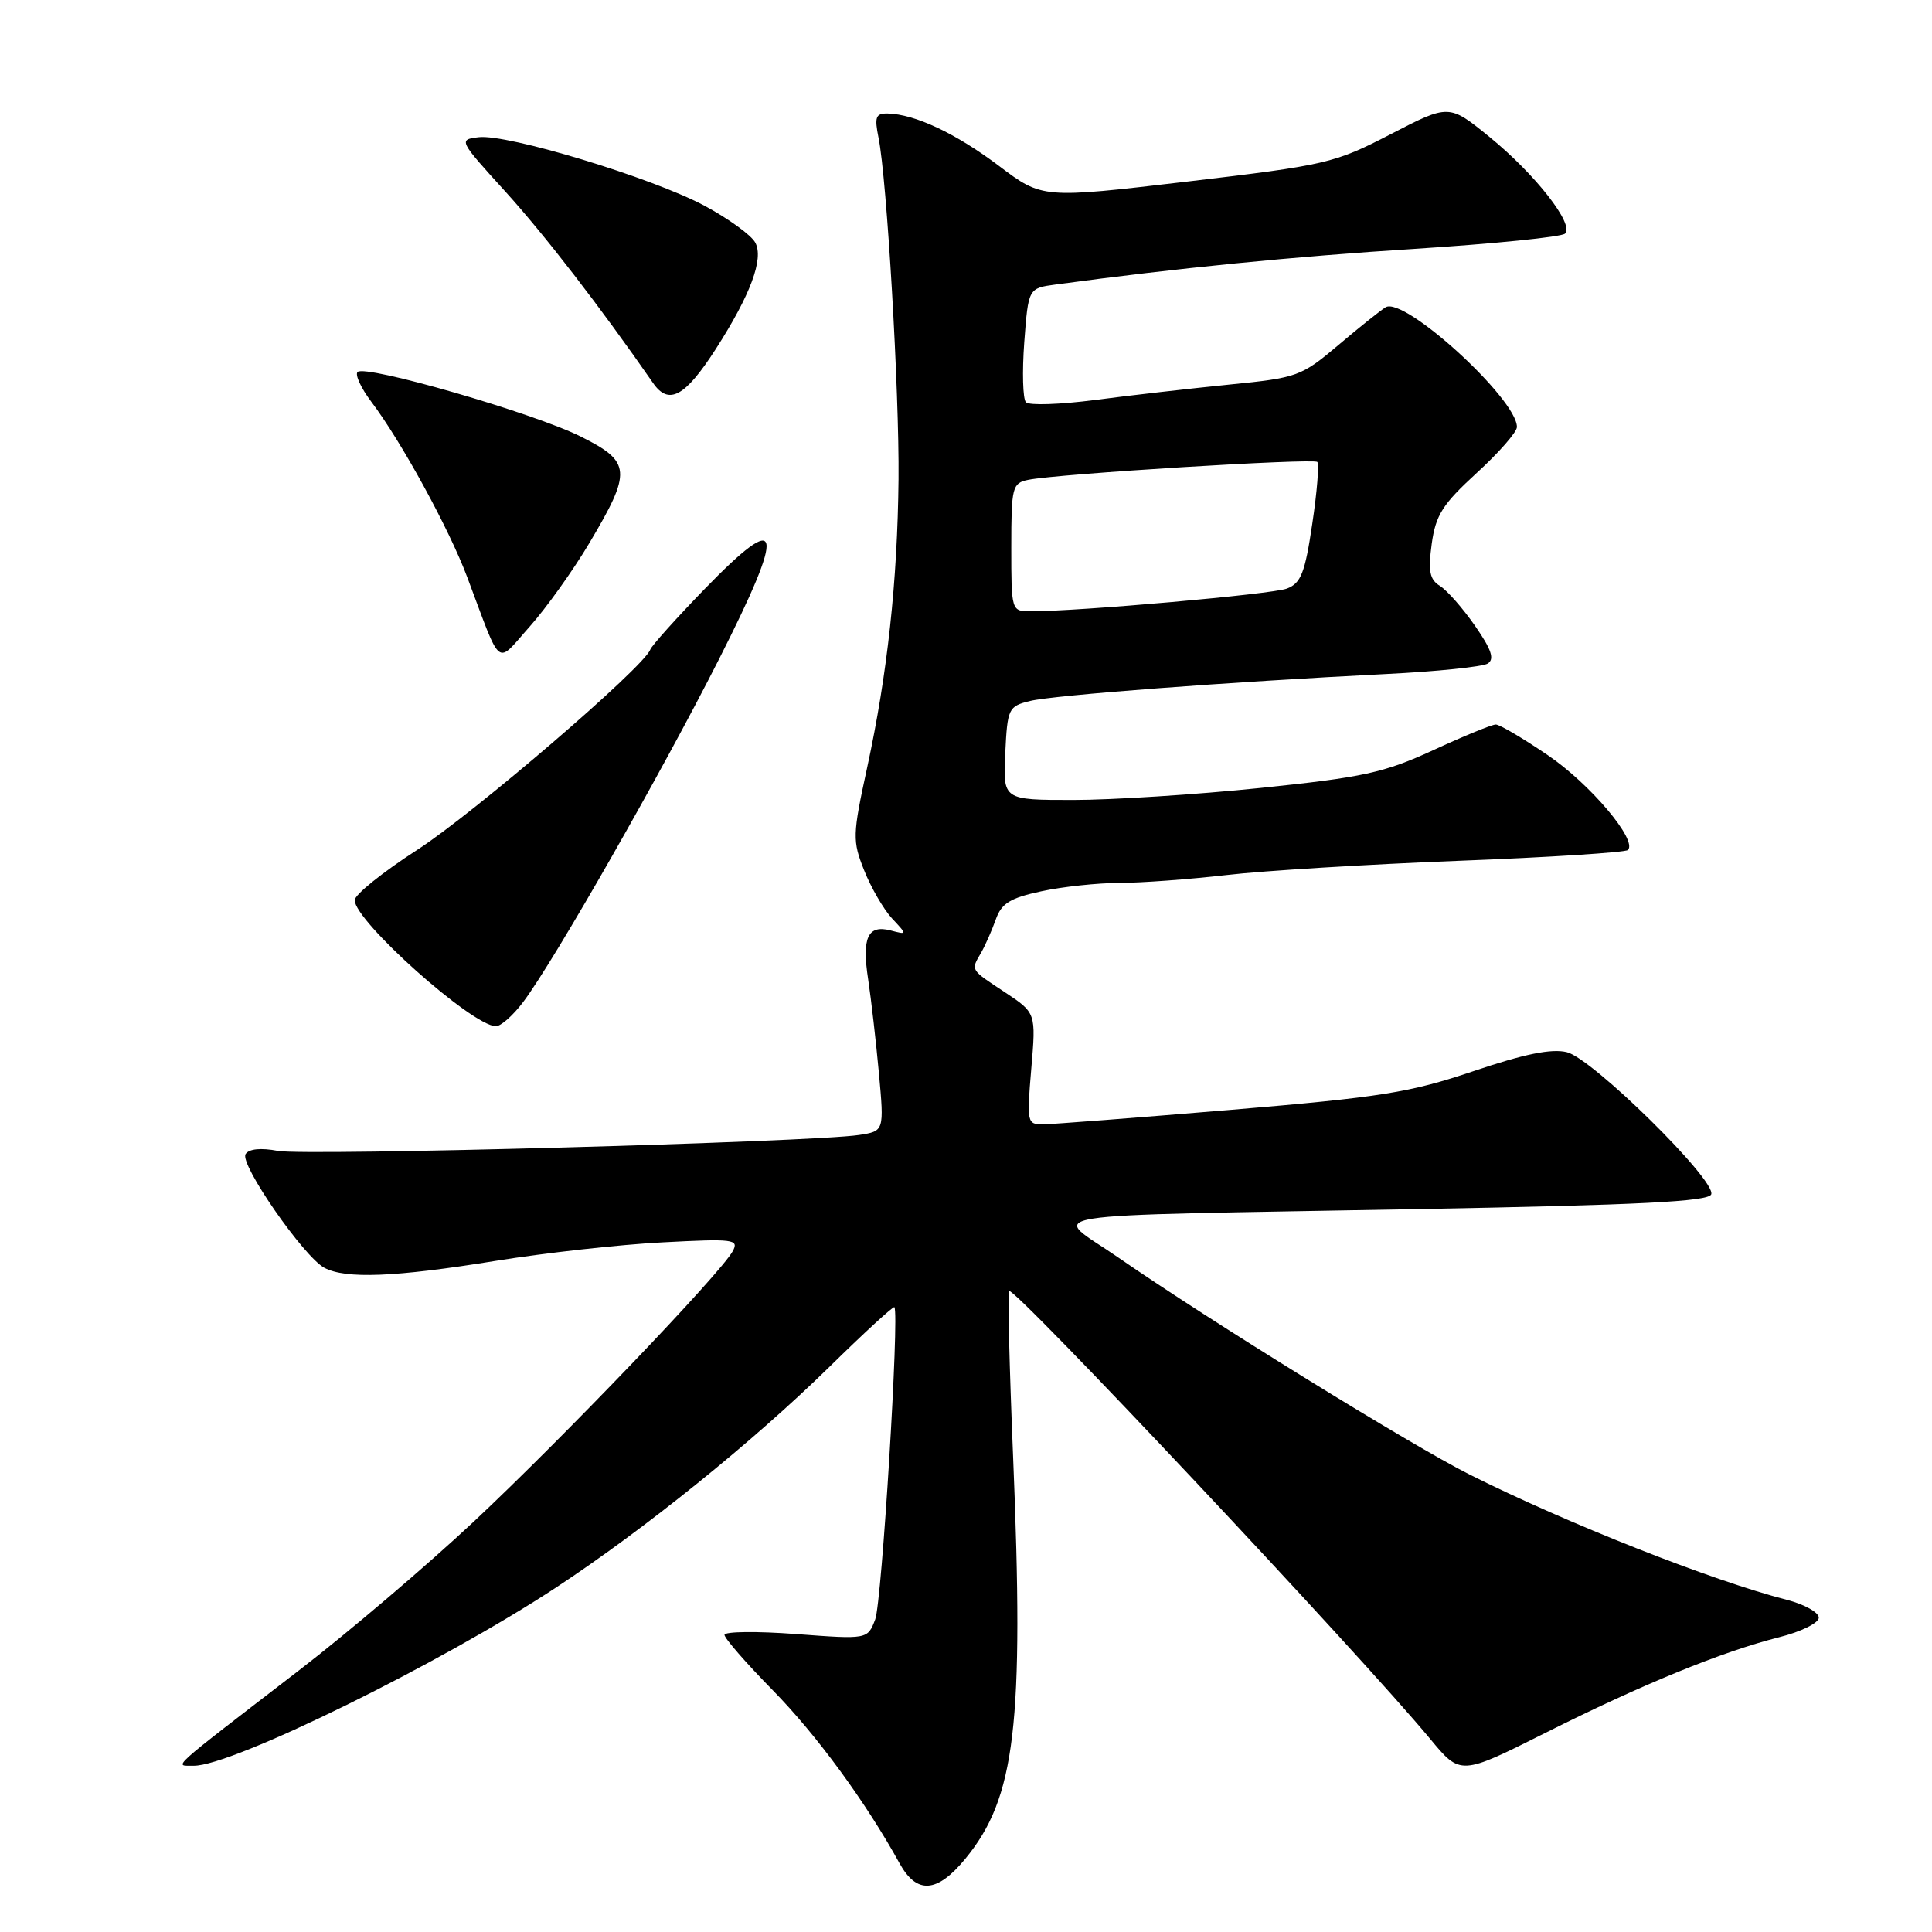 <?xml version="1.0" encoding="UTF-8" standalone="no"?>
<!DOCTYPE svg PUBLIC "-//W3C//DTD SVG 1.1//EN" "http://www.w3.org/Graphics/SVG/1.1/DTD/svg11.dtd" >
<svg xmlns="http://www.w3.org/2000/svg" xmlns:xlink="http://www.w3.org/1999/xlink" version="1.1" viewBox="0 0 256 256">
 <g >
 <path fill="currentColor"
d=" M 127.90 246.31 C 134.56 238.22 135.71 228.58 134.24 193.00 C 133.75 181.18 133.51 171.30 133.70 171.06 C 134.28 170.33 180.09 219.06 189.51 230.42 C 193.52 235.26 193.52 235.26 204.78 229.61 C 217.64 223.16 228.16 218.86 235.75 216.94 C 238.64 216.22 241.00 215.05 241.00 214.35 C 241.00 213.65 239.09 212.58 236.75 211.98 C 226.75 209.41 207.70 201.88 194.76 195.40 C 186.99 191.50 160.26 174.99 148.14 166.60 C 139.30 160.47 134.83 161.19 187.92 160.21 C 217.33 159.67 226.43 159.21 226.75 158.25 C 227.38 156.36 211.01 140.25 207.62 139.42 C 205.58 138.92 201.99 139.65 195.22 141.94 C 186.84 144.77 182.98 145.39 163.10 147.06 C 150.67 148.10 139.49 148.96 138.26 148.98 C 136.09 149.00 136.04 148.79 136.65 141.61 C 137.28 134.21 137.28 134.21 133.14 131.47 C 128.51 128.41 128.63 128.61 130.00 126.24 C 130.55 125.28 131.42 123.31 131.94 121.85 C 132.70 119.69 133.84 118.99 137.99 118.10 C 140.80 117.49 145.44 117.00 148.30 116.99 C 151.16 116.99 157.55 116.52 162.50 115.95 C 167.45 115.37 181.31 114.53 193.31 114.06 C 205.30 113.60 215.38 112.95 215.71 112.63 C 217.00 111.33 210.69 103.86 205.07 100.05 C 201.79 97.82 198.70 96.00 198.20 96.00 C 197.69 96.00 193.96 97.53 189.89 99.41 C 183.39 102.40 180.63 103.00 167.00 104.41 C 158.47 105.29 147.32 106.00 142.20 106.00 C 132.90 106.00 132.90 106.00 133.20 99.81 C 133.49 93.86 133.61 93.59 136.50 92.88 C 139.63 92.11 162.78 90.36 183.68 89.31 C 190.38 88.98 196.43 88.35 197.12 87.93 C 198.06 87.35 197.64 86.08 195.46 82.94 C 193.85 80.62 191.77 78.25 190.82 77.65 C 189.43 76.79 189.22 75.70 189.71 72.06 C 190.24 68.23 191.15 66.81 195.67 62.67 C 198.60 59.99 201.00 57.25 201.00 56.58 C 201.00 52.86 186.09 39.25 183.61 40.71 C 183.00 41.07 180.19 43.31 177.38 45.69 C 172.43 49.88 171.93 50.06 162.88 50.96 C 157.72 51.48 149.72 52.39 145.10 53.00 C 140.48 53.60 136.36 53.74 135.94 53.30 C 135.53 52.86 135.43 49.28 135.72 45.34 C 136.26 38.19 136.26 38.19 139.88 37.70 C 156.01 35.52 171.34 34.00 187.50 32.97 C 197.95 32.30 206.89 31.40 207.37 30.96 C 208.66 29.77 203.46 23.11 197.36 18.14 C 192.00 13.78 192.00 13.78 184.25 17.79 C 176.81 21.64 175.74 21.88 157.31 24.06 C 138.11 26.32 138.11 26.32 132.35 21.97 C 126.64 17.67 121.25 15.13 117.62 15.04 C 116.04 15.01 115.85 15.50 116.41 18.25 C 117.52 23.76 119.17 51.90 119.06 63.50 C 118.92 77.03 117.59 89.31 114.90 101.72 C 112.96 110.67 112.94 111.40 114.51 115.34 C 115.42 117.63 117.08 120.48 118.19 121.69 C 120.23 123.87 120.23 123.87 118.01 123.29 C 114.98 122.50 114.18 124.24 115.04 129.80 C 115.43 132.39 116.07 137.96 116.46 142.19 C 117.16 149.88 117.16 149.88 113.83 150.39 C 107.64 151.34 40.46 153.18 36.83 152.50 C 34.57 152.07 32.97 152.23 32.54 152.93 C 31.73 154.25 40.24 166.52 42.98 167.99 C 45.79 169.49 52.35 169.23 65.62 167.08 C 72.16 166.02 82.12 164.91 87.76 164.62 C 97.23 164.12 97.95 164.21 97.09 165.79 C 95.48 168.74 74.65 190.49 62.83 201.57 C 56.61 207.40 46.17 216.29 39.62 221.33 C 22.00 234.90 23.07 233.93 25.66 233.97 C 30.70 234.04 58.36 220.44 73.70 210.34 C 85.45 202.60 99.81 191.01 109.88 181.14 C 114.48 176.62 118.37 173.05 118.51 173.21 C 119.20 173.98 116.85 212.27 115.97 214.58 C 114.96 217.23 114.96 217.23 105.48 216.52 C 100.27 216.13 96.00 216.18 96.00 216.63 C 96.00 217.08 98.88 220.39 102.40 223.97 C 108.22 229.90 114.72 238.78 119.20 246.91 C 121.48 251.03 124.16 250.85 127.90 246.31 Z  M 69.34 132.75 C 73.44 127.29 87.70 102.31 95.30 87.29 C 104.19 69.72 103.71 67.40 93.40 78.01 C 89.61 81.92 86.35 85.55 86.16 86.08 C 85.34 88.39 62.76 107.79 55.26 112.63 C 50.72 115.56 47.00 118.55 47.00 119.28 C 47.00 122.05 62.52 135.91 65.70 135.98 C 66.36 135.99 68.00 134.54 69.34 132.75 Z  M 78.06 72.01 C 83.76 62.43 83.66 61.20 76.96 57.85 C 70.75 54.74 48.40 48.27 47.38 49.29 C 47.02 49.65 47.83 51.42 49.19 53.22 C 53.21 58.55 59.51 70.06 61.92 76.50 C 66.56 88.85 65.64 88.13 70.20 83.01 C 72.39 80.55 75.93 75.59 78.06 72.01 Z  M 94.83 46.27 C 99.45 39.07 101.23 34.29 100.08 32.15 C 99.55 31.15 96.50 28.95 93.31 27.24 C 86.32 23.52 67.22 17.73 63.43 18.18 C 60.74 18.50 60.78 18.58 66.96 25.38 C 72.22 31.19 79.51 40.63 86.54 50.76 C 88.61 53.75 90.78 52.57 94.83 46.27 Z  M 134.00 72.52 C 134.00 64.53 134.13 64.01 136.25 63.58 C 140.07 62.79 174.03 60.70 174.55 61.21 C 174.81 61.48 174.52 65.18 173.88 69.42 C 172.92 75.92 172.38 77.28 170.52 77.99 C 168.54 78.74 143.07 81.00 136.56 81.00 C 134.01 81.00 134.00 80.95 134.00 72.52 Z "/>
</g>
</svg>